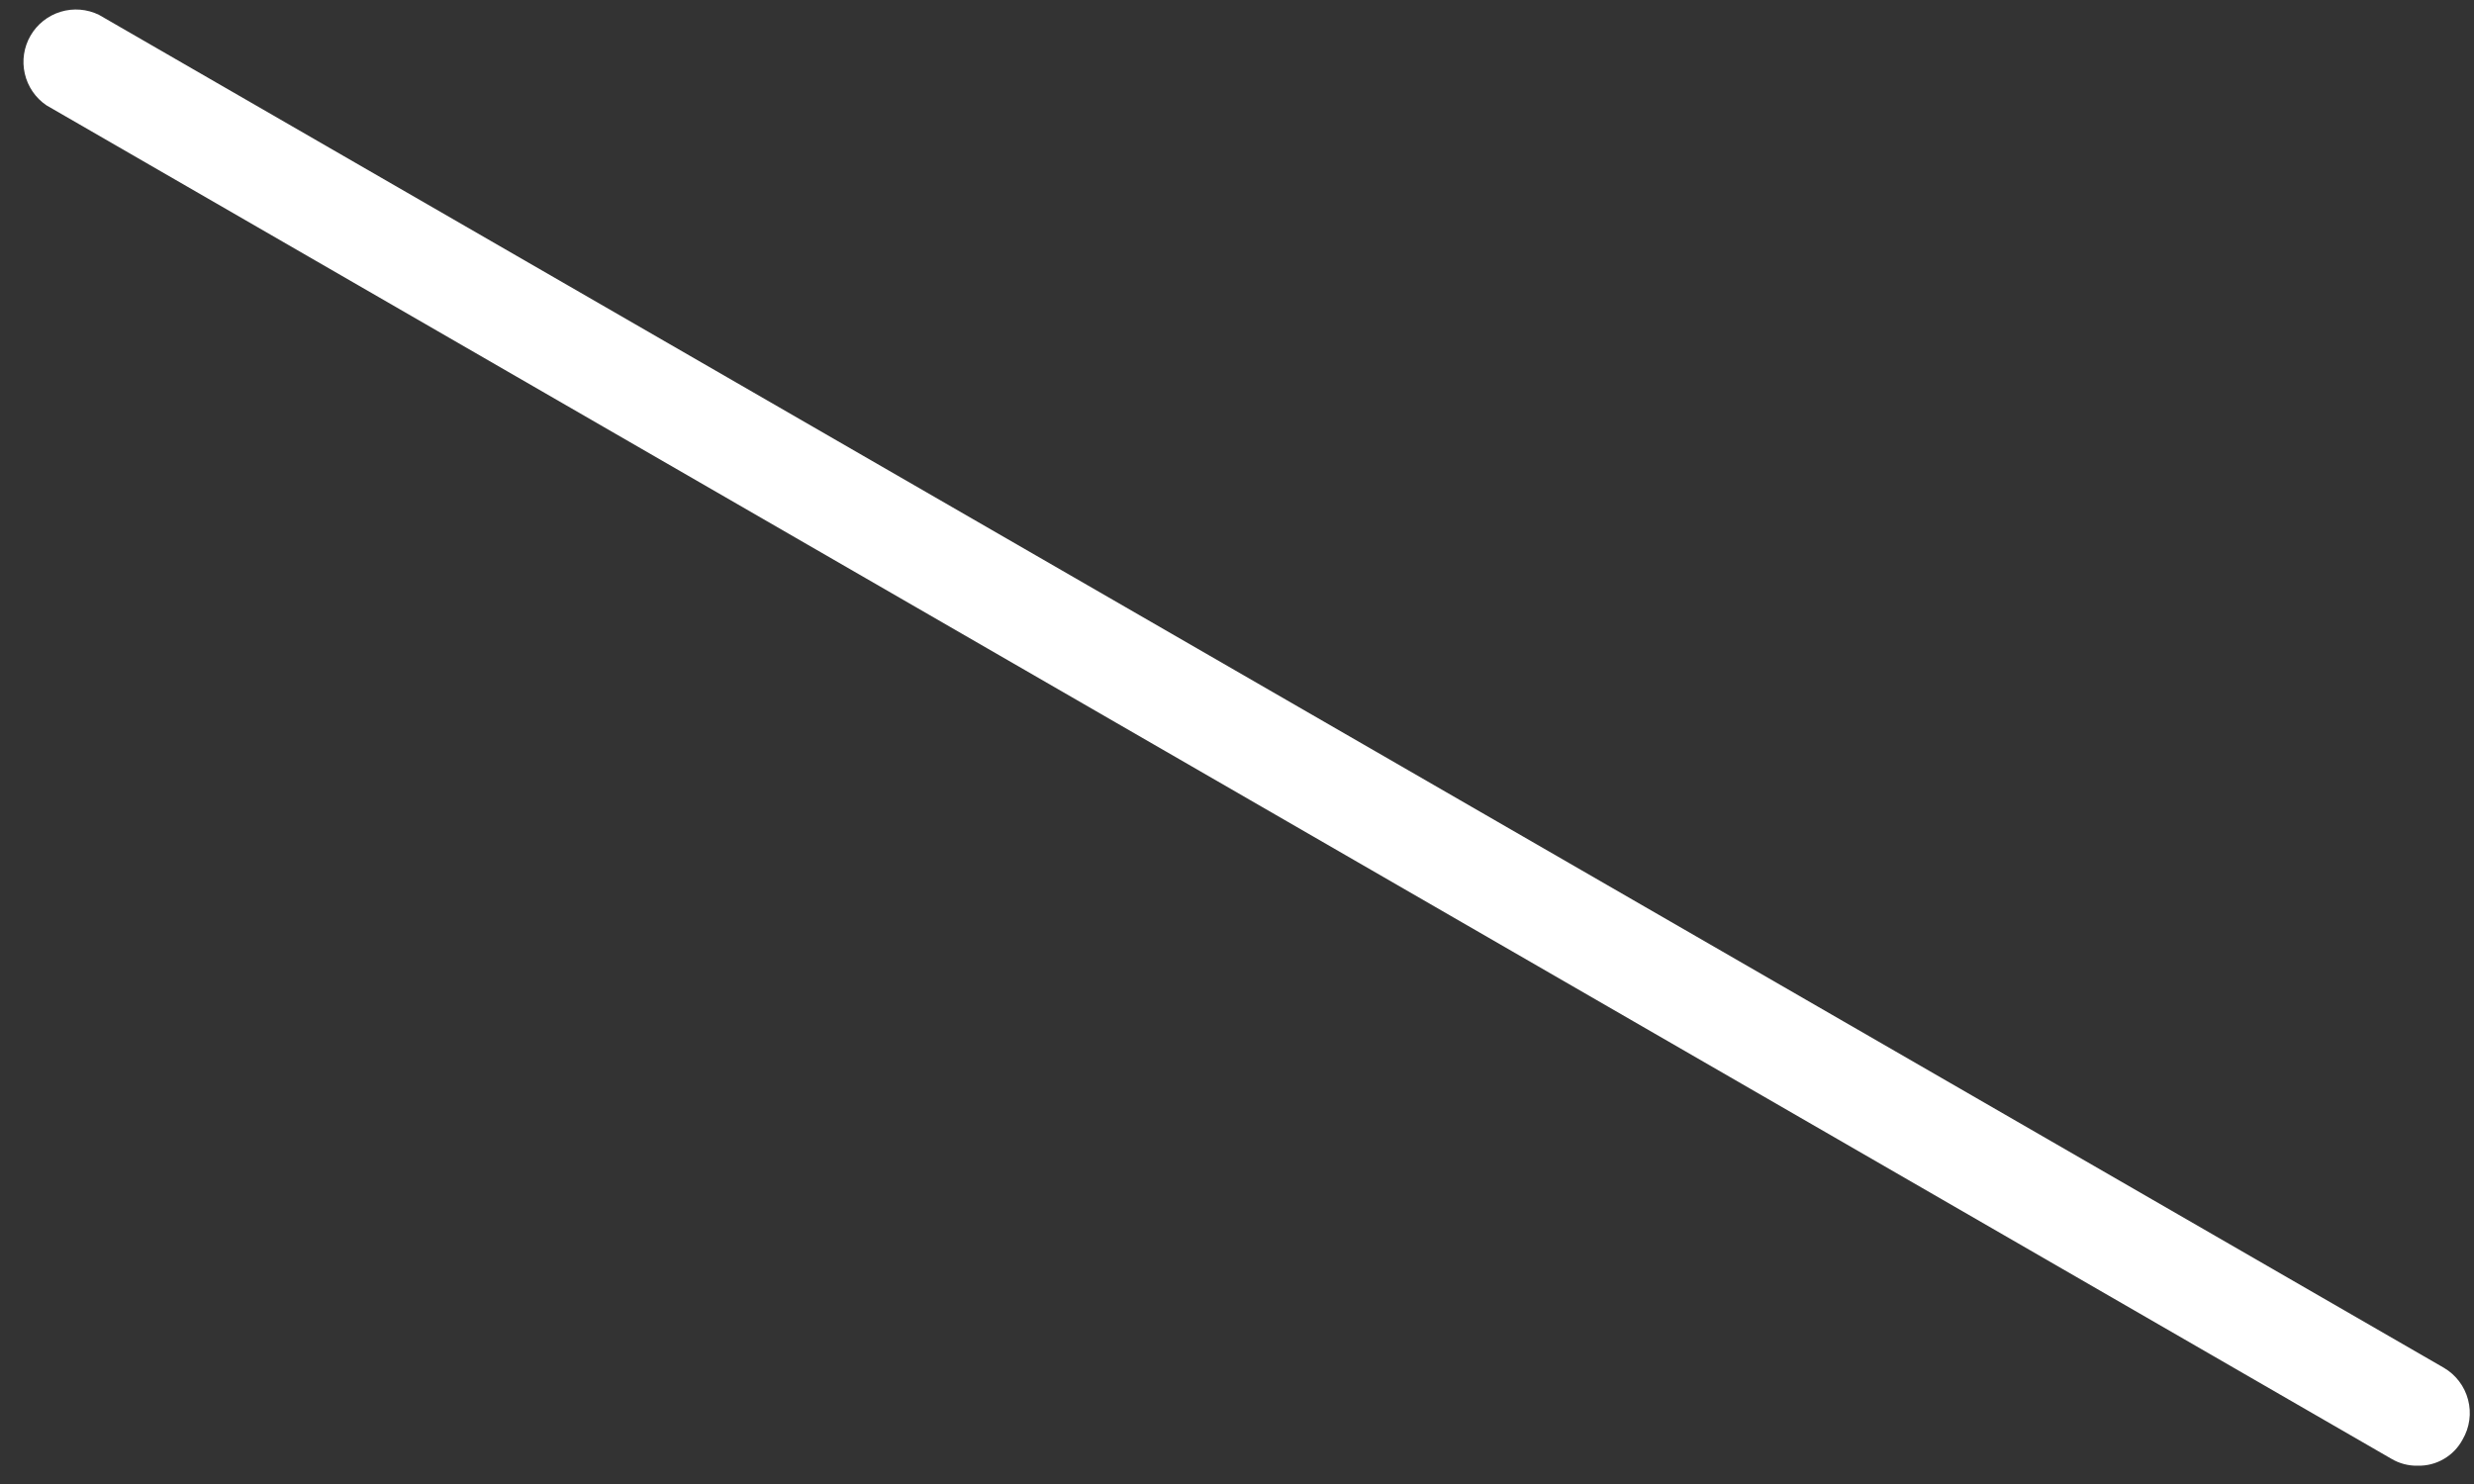 <svg width="50" height="30" viewBox="0 0 50 30" fill="none" xmlns="http://www.w3.org/2000/svg">
<rect x="0" y="0" width="50" height="30" fill="#333333" stroke="none"/>
<path d="M48.86 29.63C48.674 29.634 48.49 29.585 48.33 29.49L0.94 2.13C0.718 1.98 0.561 1.751 0.501 1.489C0.441 1.228 0.482 0.953 0.617 0.721C0.751 0.489 0.969 0.316 1.226 0.238C1.482 0.16 1.759 0.182 2 0.3L49.39 27.65C49.633 27.792 49.809 28.024 49.88 28.296C49.952 28.568 49.912 28.857 49.77 29.1C49.683 29.264 49.551 29.401 49.39 29.494C49.23 29.588 49.046 29.635 48.86 29.63Z" fill="white"/>
</svg>
